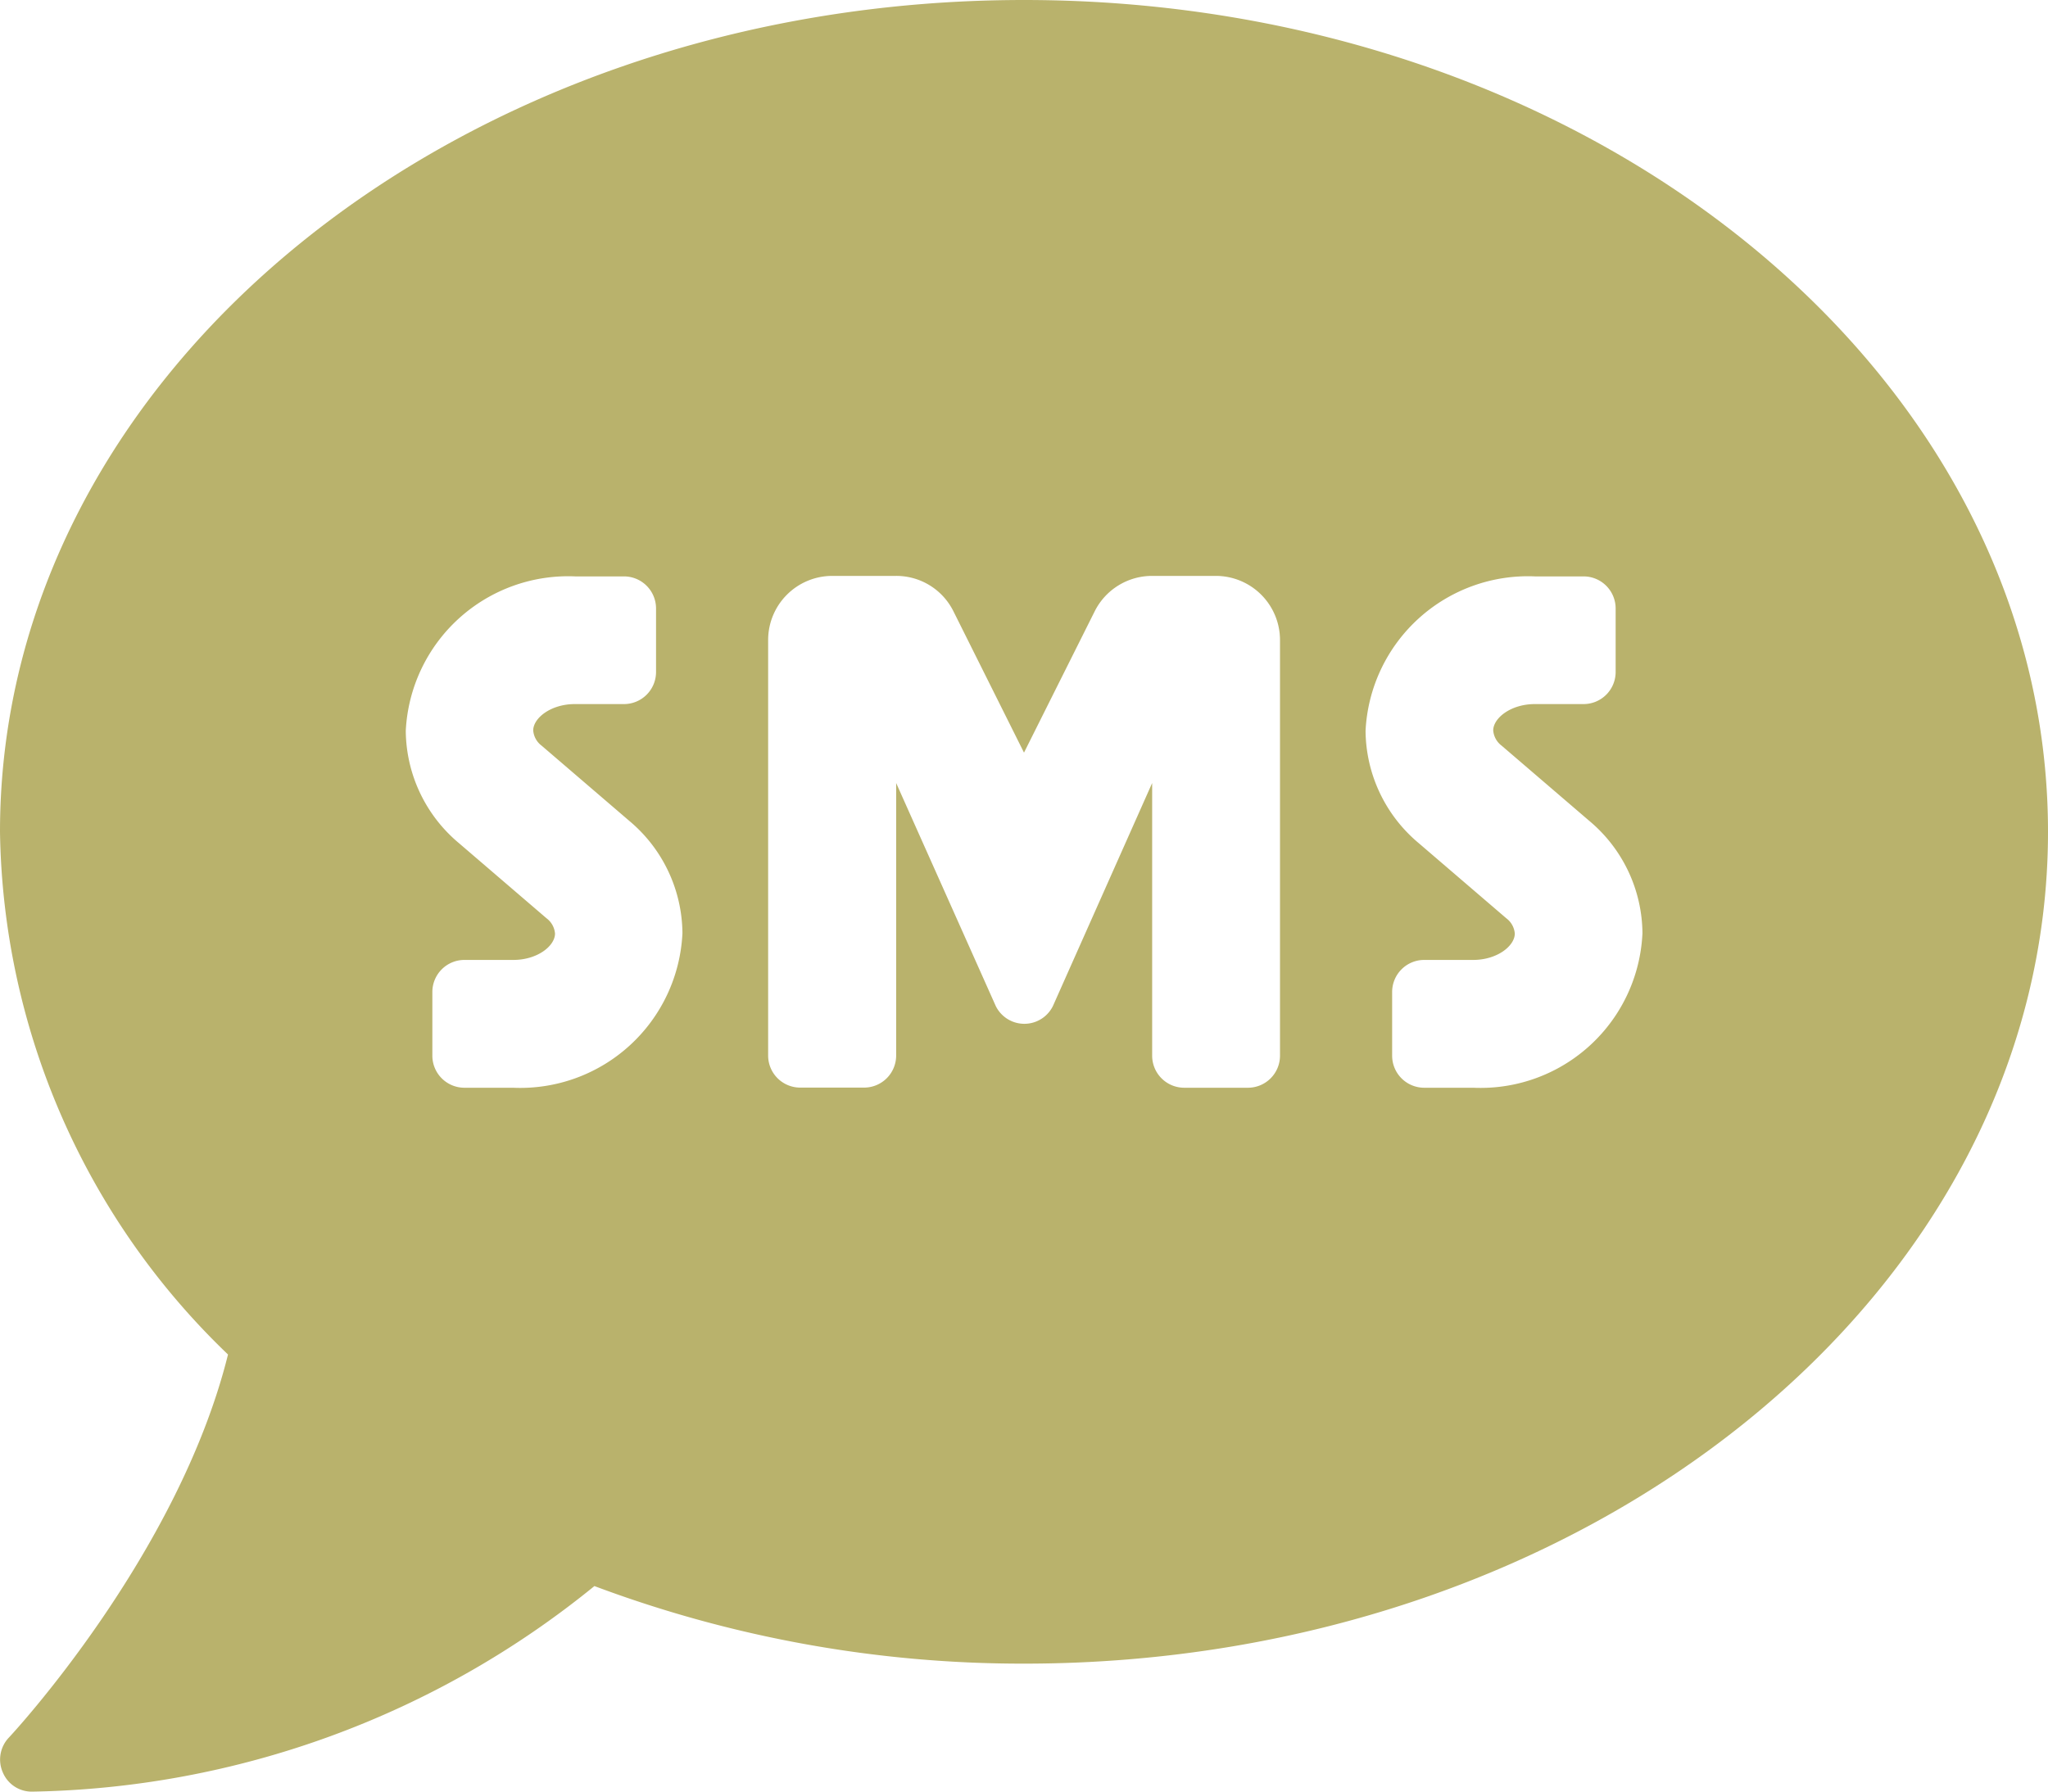 <svg xmlns="http://www.w3.org/2000/svg" width="45" height="39.375" viewBox="0 0 45 39.375">
    <defs>
        <style>
            .cls-1{fill:#b9b26c}
        </style>
    </defs>
    <path id="Icon_awesome-sms" d="M22.5 2.25C10.072 2.25 0 10.433 0 20.531a16.226 16.226 0 0 0 5.01 11.488c-1.1 4.43-4.772 8.376-4.816 8.42a.7.7 0 0 0-.132.765.688.688 0 0 0 .642.422 20.1 20.1 0 0 0 12.357-4.518 26.8 26.8 0 0 0 9.439 1.705c12.428 0 22.5-8.183 22.5-18.281S34.928 2.25 22.5 2.25zM11.268 26.156H10.2a.705.705 0 0 1-.7-.7v-1.409a.705.705 0 0 1 .7-.7h1.081c.527 0 .914-.308.914-.58a.465.465 0 0 0-.185-.334l-1.925-1.652a3.249 3.249 0 0 1-1.169-2.47 3.573 3.573 0 0 1 3.727-3.393h1.072a.705.705 0 0 1 .7.7v1.406a.705.705 0 0 1-.7.7H12.63c-.527 0-.914.308-.914.58a.465.465 0 0 0 .185.334l1.925 1.652a3.249 3.249 0 0 1 1.169 2.47 3.568 3.568 0 0 1-3.727 3.396zm16.857-.7a.705.705 0 0 1-.7.7h-1.409a.705.705 0 0 1-.7-.7v-5.997l-2.18 4.9a.7.7 0 0 1-1.257 0l-2.188-4.9v5.994a.705.705 0 0 1-.7.7h-1.413a.705.705 0 0 1-.7-.7v-9.14a1.41 1.41 0 0 1 1.406-1.406h1.406a1.4 1.4 0 0 1 1.257.773l1.553 3.111 1.556-3.111a1.409 1.409 0 0 1 1.257-.773h1.406a1.41 1.41 0 0 1 1.406 1.406zm4.245.7h-1.081a.705.705 0 0 1-.7-.7v-1.409a.705.705 0 0 1 .7-.7h1.081c.527 0 .914-.308.914-.58a.465.465 0 0 0-.185-.334l-1.925-1.652a3.249 3.249 0 0 1-1.169-2.47 3.573 3.573 0 0 1 3.727-3.393H34.8a.705.705 0 0 1 .7.7v1.406a.705.705 0 0 1-.7.7h-1.076c-.527 0-.914.308-.914.58a.465.465 0 0 0 .185.334l1.925 1.652a3.249 3.249 0 0 1 1.169 2.47 3.56 3.56 0 0 1-3.719 3.396z" class="cls-1" data-name="Icon awesome-sms" transform="translate(0 -2.25)"/>
</svg>

